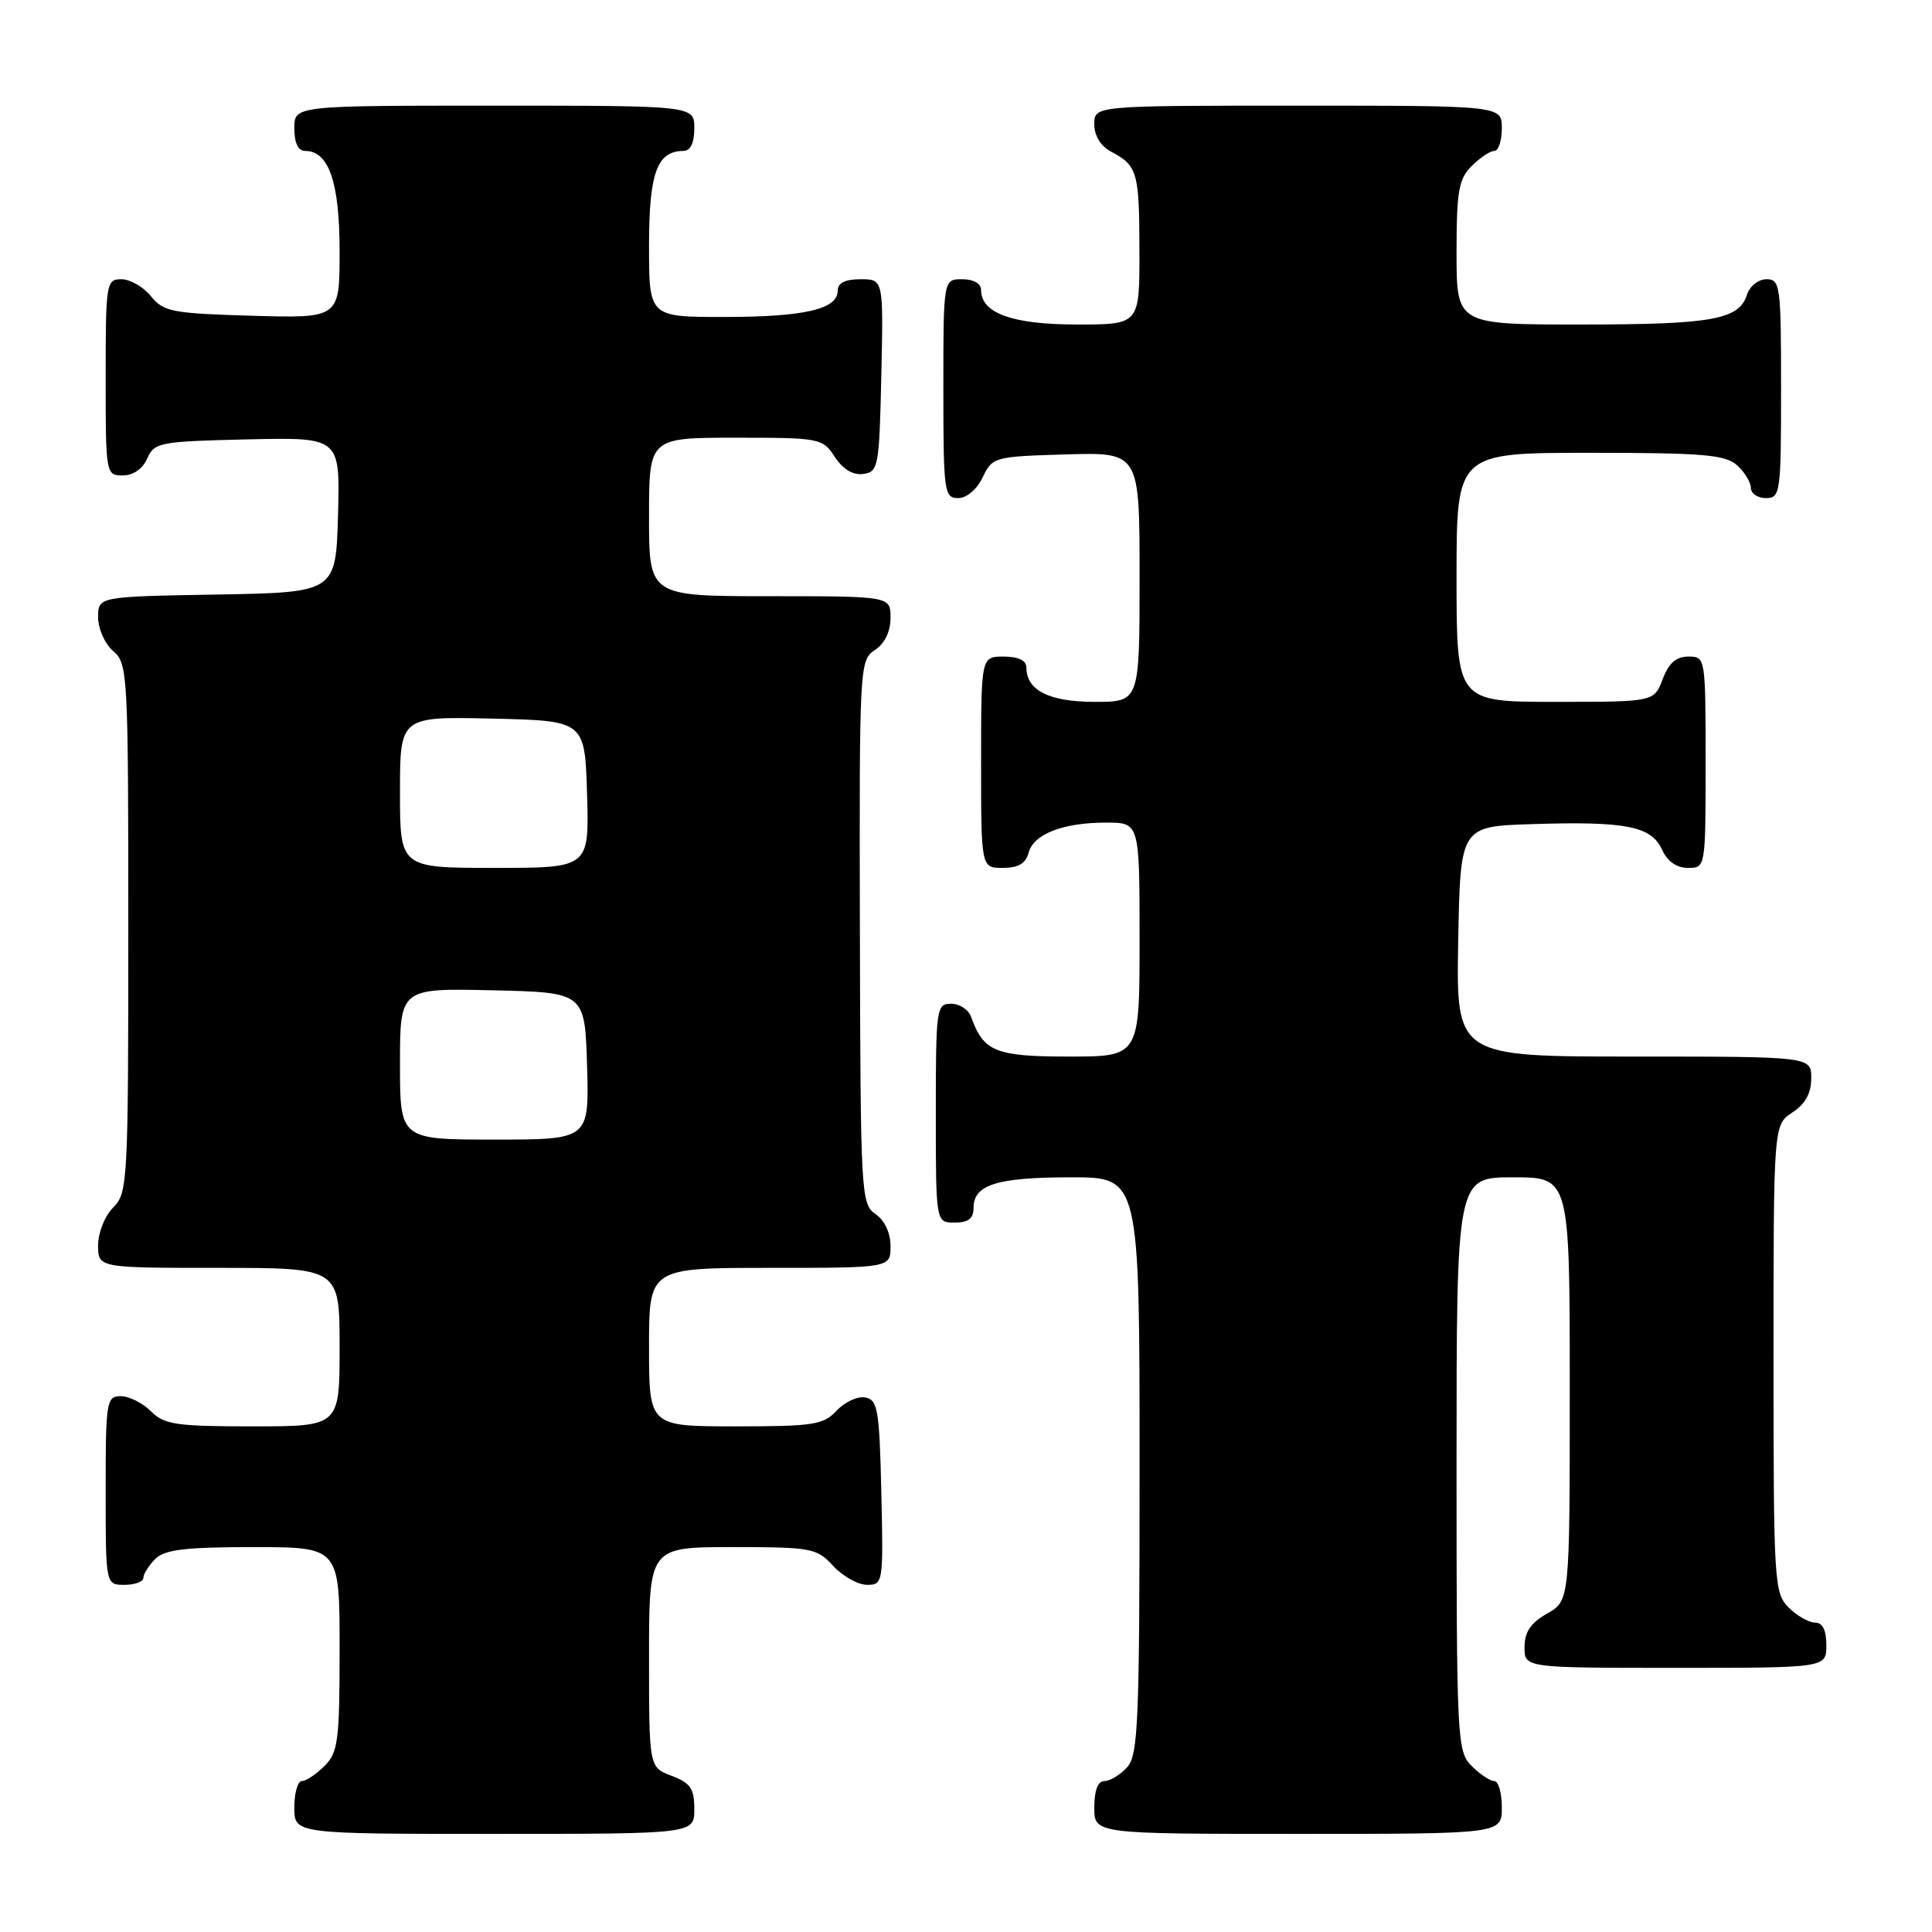 <?xml version="1.0" encoding="UTF-8" standalone="no"?>
<!DOCTYPE svg PUBLIC "-//W3C//DTD SVG 1.1//EN" "http://www.w3.org/Graphics/SVG/1.1/DTD/svg11.dtd" >
<svg xmlns="http://www.w3.org/2000/svg" xmlns:xlink="http://www.w3.org/1999/xlink" version="1.1" viewBox="0 0 256 256">
 <g >
 <path fill="currentColor"
d=" M 92.00 239.72 C 92.00 236.99 91.49 236.25 89.00 235.31 C 86.00 234.17 86.00 234.17 86.00 219.59 C 86.00 205.00 86.00 205.00 97.05 205.00 C 107.55 205.00 108.21 205.12 110.41 207.50 C 111.69 208.88 113.70 210.00 114.90 210.00 C 117.01 210.00 117.06 209.73 116.78 197.76 C 116.53 186.80 116.31 185.49 114.66 185.17 C 113.65 184.98 111.94 185.76 110.87 186.91 C 109.11 188.80 107.80 189.00 97.46 189.00 C 86.00 189.00 86.00 189.00 86.00 178.50 C 86.00 168.00 86.00 168.00 102.00 168.00 C 118.00 168.00 118.00 168.00 118.00 165.12 C 118.00 163.38 117.22 161.70 116.01 160.87 C 114.09 159.55 114.02 158.26 113.94 123.50 C 113.86 88.16 113.89 87.48 115.93 86.13 C 117.23 85.27 118.00 83.68 118.00 81.88 C 118.00 79.00 118.00 79.00 102.00 79.00 C 86.00 79.00 86.00 79.00 86.00 68.50 C 86.00 58.00 86.00 58.00 97.48 58.00 C 108.68 58.00 108.99 58.06 110.62 60.55 C 111.71 62.20 113.03 62.99 114.40 62.80 C 116.39 62.52 116.51 61.84 116.78 49.75 C 117.06 37.00 117.06 37.00 114.03 37.00 C 111.98 37.00 111.00 37.49 111.00 38.52 C 111.00 40.98 106.56 42.00 95.93 42.00 C 86.00 42.00 86.00 42.00 86.00 32.57 C 86.00 22.90 87.06 20.00 90.57 20.00 C 91.49 20.00 92.00 18.93 92.00 17.00 C 92.00 14.00 92.00 14.00 65.50 14.00 C 39.00 14.00 39.00 14.00 39.00 17.00 C 39.00 18.95 39.51 20.00 40.44 20.00 C 43.58 20.00 45.00 24.16 45.00 33.31 C 45.00 42.17 45.00 42.17 33.41 41.84 C 22.81 41.53 21.66 41.31 20.00 39.25 C 19.00 38.01 17.24 37.00 16.09 37.00 C 14.08 37.00 14.00 37.48 14.00 50.00 C 14.00 62.84 14.03 63.00 16.26 63.00 C 17.65 63.00 18.91 62.13 19.51 60.75 C 20.45 58.62 21.13 58.49 32.79 58.22 C 45.07 57.94 45.07 57.94 44.79 68.22 C 44.50 78.50 44.50 78.50 28.75 78.78 C 13.00 79.05 13.00 79.05 13.00 81.80 C 13.00 83.32 13.90 85.33 15.00 86.27 C 16.93 87.92 17.00 89.22 17.00 122.99 C 17.00 156.67 16.92 158.08 15.00 160.00 C 13.89 161.11 13.00 163.33 13.00 165.00 C 13.00 168.00 13.00 168.00 29.00 168.00 C 45.00 168.00 45.00 168.00 45.00 178.50 C 45.00 189.00 45.00 189.00 33.50 189.00 C 23.33 189.00 21.77 188.77 20.00 187.00 C 18.90 185.90 17.10 185.00 16.00 185.00 C 14.11 185.00 14.00 185.67 14.00 197.50 C 14.00 210.00 14.00 210.00 16.50 210.00 C 17.88 210.00 19.00 209.58 19.00 209.07 C 19.00 208.56 19.71 207.44 20.57 206.57 C 21.82 205.33 24.52 205.00 33.57 205.00 C 45.00 205.00 45.00 205.00 45.00 218.50 C 45.00 230.67 44.80 232.20 43.00 234.00 C 41.90 235.10 40.55 236.00 40.00 236.00 C 39.45 236.00 39.00 237.57 39.00 239.50 C 39.00 243.00 39.00 243.00 65.50 243.00 C 92.00 243.00 92.00 243.00 92.00 239.72 Z  M 199.00 239.50 C 199.00 237.57 198.55 236.00 198.00 236.00 C 197.45 236.00 196.10 235.10 195.00 234.00 C 193.07 232.07 193.00 230.67 193.00 194.00 C 193.00 156.00 193.00 156.00 200.50 156.00 C 208.00 156.00 208.00 156.00 208.00 184.05 C 208.00 212.09 208.00 212.09 205.01 213.80 C 202.82 215.04 202.01 216.25 202.01 218.25 C 202.00 221.00 202.00 221.00 222.00 221.00 C 242.00 221.00 242.00 221.00 242.00 218.00 C 242.00 216.00 241.50 215.00 240.50 215.00 C 239.68 215.00 238.10 214.10 237.00 213.00 C 235.09 211.09 235.00 209.67 235.00 180.02 C 235.00 149.05 235.00 149.05 237.50 147.41 C 239.21 146.29 240.00 144.86 240.00 142.88 C 240.00 140.00 240.00 140.00 216.47 140.00 C 192.95 140.00 192.95 140.00 193.22 124.75 C 193.50 109.50 193.50 109.50 203.00 109.20 C 215.40 108.80 218.80 109.47 220.21 112.55 C 220.93 114.13 222.15 115.00 223.66 115.00 C 226.00 115.00 226.00 115.00 226.00 101.00 C 226.00 87.09 225.98 87.00 223.72 87.00 C 222.10 87.00 221.11 87.87 220.31 90.00 C 219.17 93.00 219.17 93.00 206.09 93.00 C 193.00 93.00 193.00 93.00 193.00 76.50 C 193.00 60.00 193.00 60.00 210.67 60.00 C 225.71 60.00 228.61 60.25 230.17 61.65 C 231.18 62.57 232.00 63.92 232.00 64.65 C 232.00 65.39 232.90 66.00 234.00 66.00 C 235.91 66.00 236.00 65.33 236.00 51.50 C 236.00 37.84 235.89 37.00 234.07 37.00 C 233.00 37.00 231.84 37.92 231.48 39.06 C 230.43 42.36 226.86 43.00 209.43 43.00 C 193.00 43.00 193.00 43.00 193.00 33.50 C 193.00 25.33 193.28 23.72 195.00 22.00 C 196.10 20.90 197.45 20.00 198.00 20.00 C 198.55 20.00 199.00 18.65 199.00 17.00 C 199.00 14.00 199.00 14.00 172.00 14.00 C 145.00 14.00 145.00 14.00 145.00 16.46 C 145.00 18.00 145.85 19.37 147.25 20.11 C 150.72 21.94 150.97 22.82 150.98 33.25 C 151.00 43.00 151.00 43.00 142.72 43.00 C 134.17 43.00 130.00 41.51 130.00 38.44 C 130.00 37.57 129.01 37.00 127.50 37.00 C 125.00 37.00 125.00 37.00 125.00 51.50 C 125.00 65.20 125.11 66.00 126.95 66.00 C 128.08 66.00 129.44 64.86 130.21 63.25 C 131.49 60.56 131.74 60.49 141.26 60.21 C 151.00 59.93 151.00 59.93 151.00 76.46 C 151.00 93.00 151.00 93.00 145.07 93.00 C 139.02 93.00 136.00 91.48 136.00 88.43 C 136.00 87.51 134.93 87.00 133.00 87.00 C 130.00 87.00 130.00 87.00 130.00 101.00 C 130.00 115.00 130.00 115.00 132.88 115.00 C 134.92 115.00 135.92 114.42 136.29 113.01 C 136.94 110.52 140.83 109.00 146.57 109.00 C 151.00 109.00 151.00 109.00 151.00 124.50 C 151.00 140.00 151.00 140.00 141.65 140.00 C 131.91 140.00 130.32 139.35 128.68 134.75 C 128.34 133.79 127.15 133.00 126.03 133.00 C 124.08 133.00 124.00 133.59 124.00 147.50 C 124.00 162.00 124.00 162.00 126.50 162.00 C 128.32 162.00 129.00 161.46 129.00 160.04 C 129.00 156.97 132.12 156.00 141.93 156.00 C 151.00 156.00 151.00 156.00 151.00 194.17 C 151.00 228.29 150.82 232.54 149.35 234.17 C 148.43 235.18 147.08 236.00 146.35 236.00 C 145.47 236.00 145.00 237.23 145.00 239.50 C 145.00 243.00 145.00 243.00 172.00 243.00 C 199.00 243.00 199.00 243.00 199.00 239.50 Z  M 53.00 140.97 C 53.00 130.94 53.00 130.94 65.25 131.22 C 77.50 131.50 77.50 131.50 77.79 141.25 C 78.07 151.00 78.07 151.00 65.54 151.00 C 53.00 151.00 53.00 151.00 53.00 140.97 Z  M 53.00 104.97 C 53.00 94.94 53.00 94.94 65.25 95.22 C 77.50 95.50 77.50 95.50 77.79 105.25 C 78.07 115.00 78.07 115.00 65.54 115.00 C 53.00 115.00 53.00 115.00 53.00 104.97 Z "/>
</g>
</svg>
